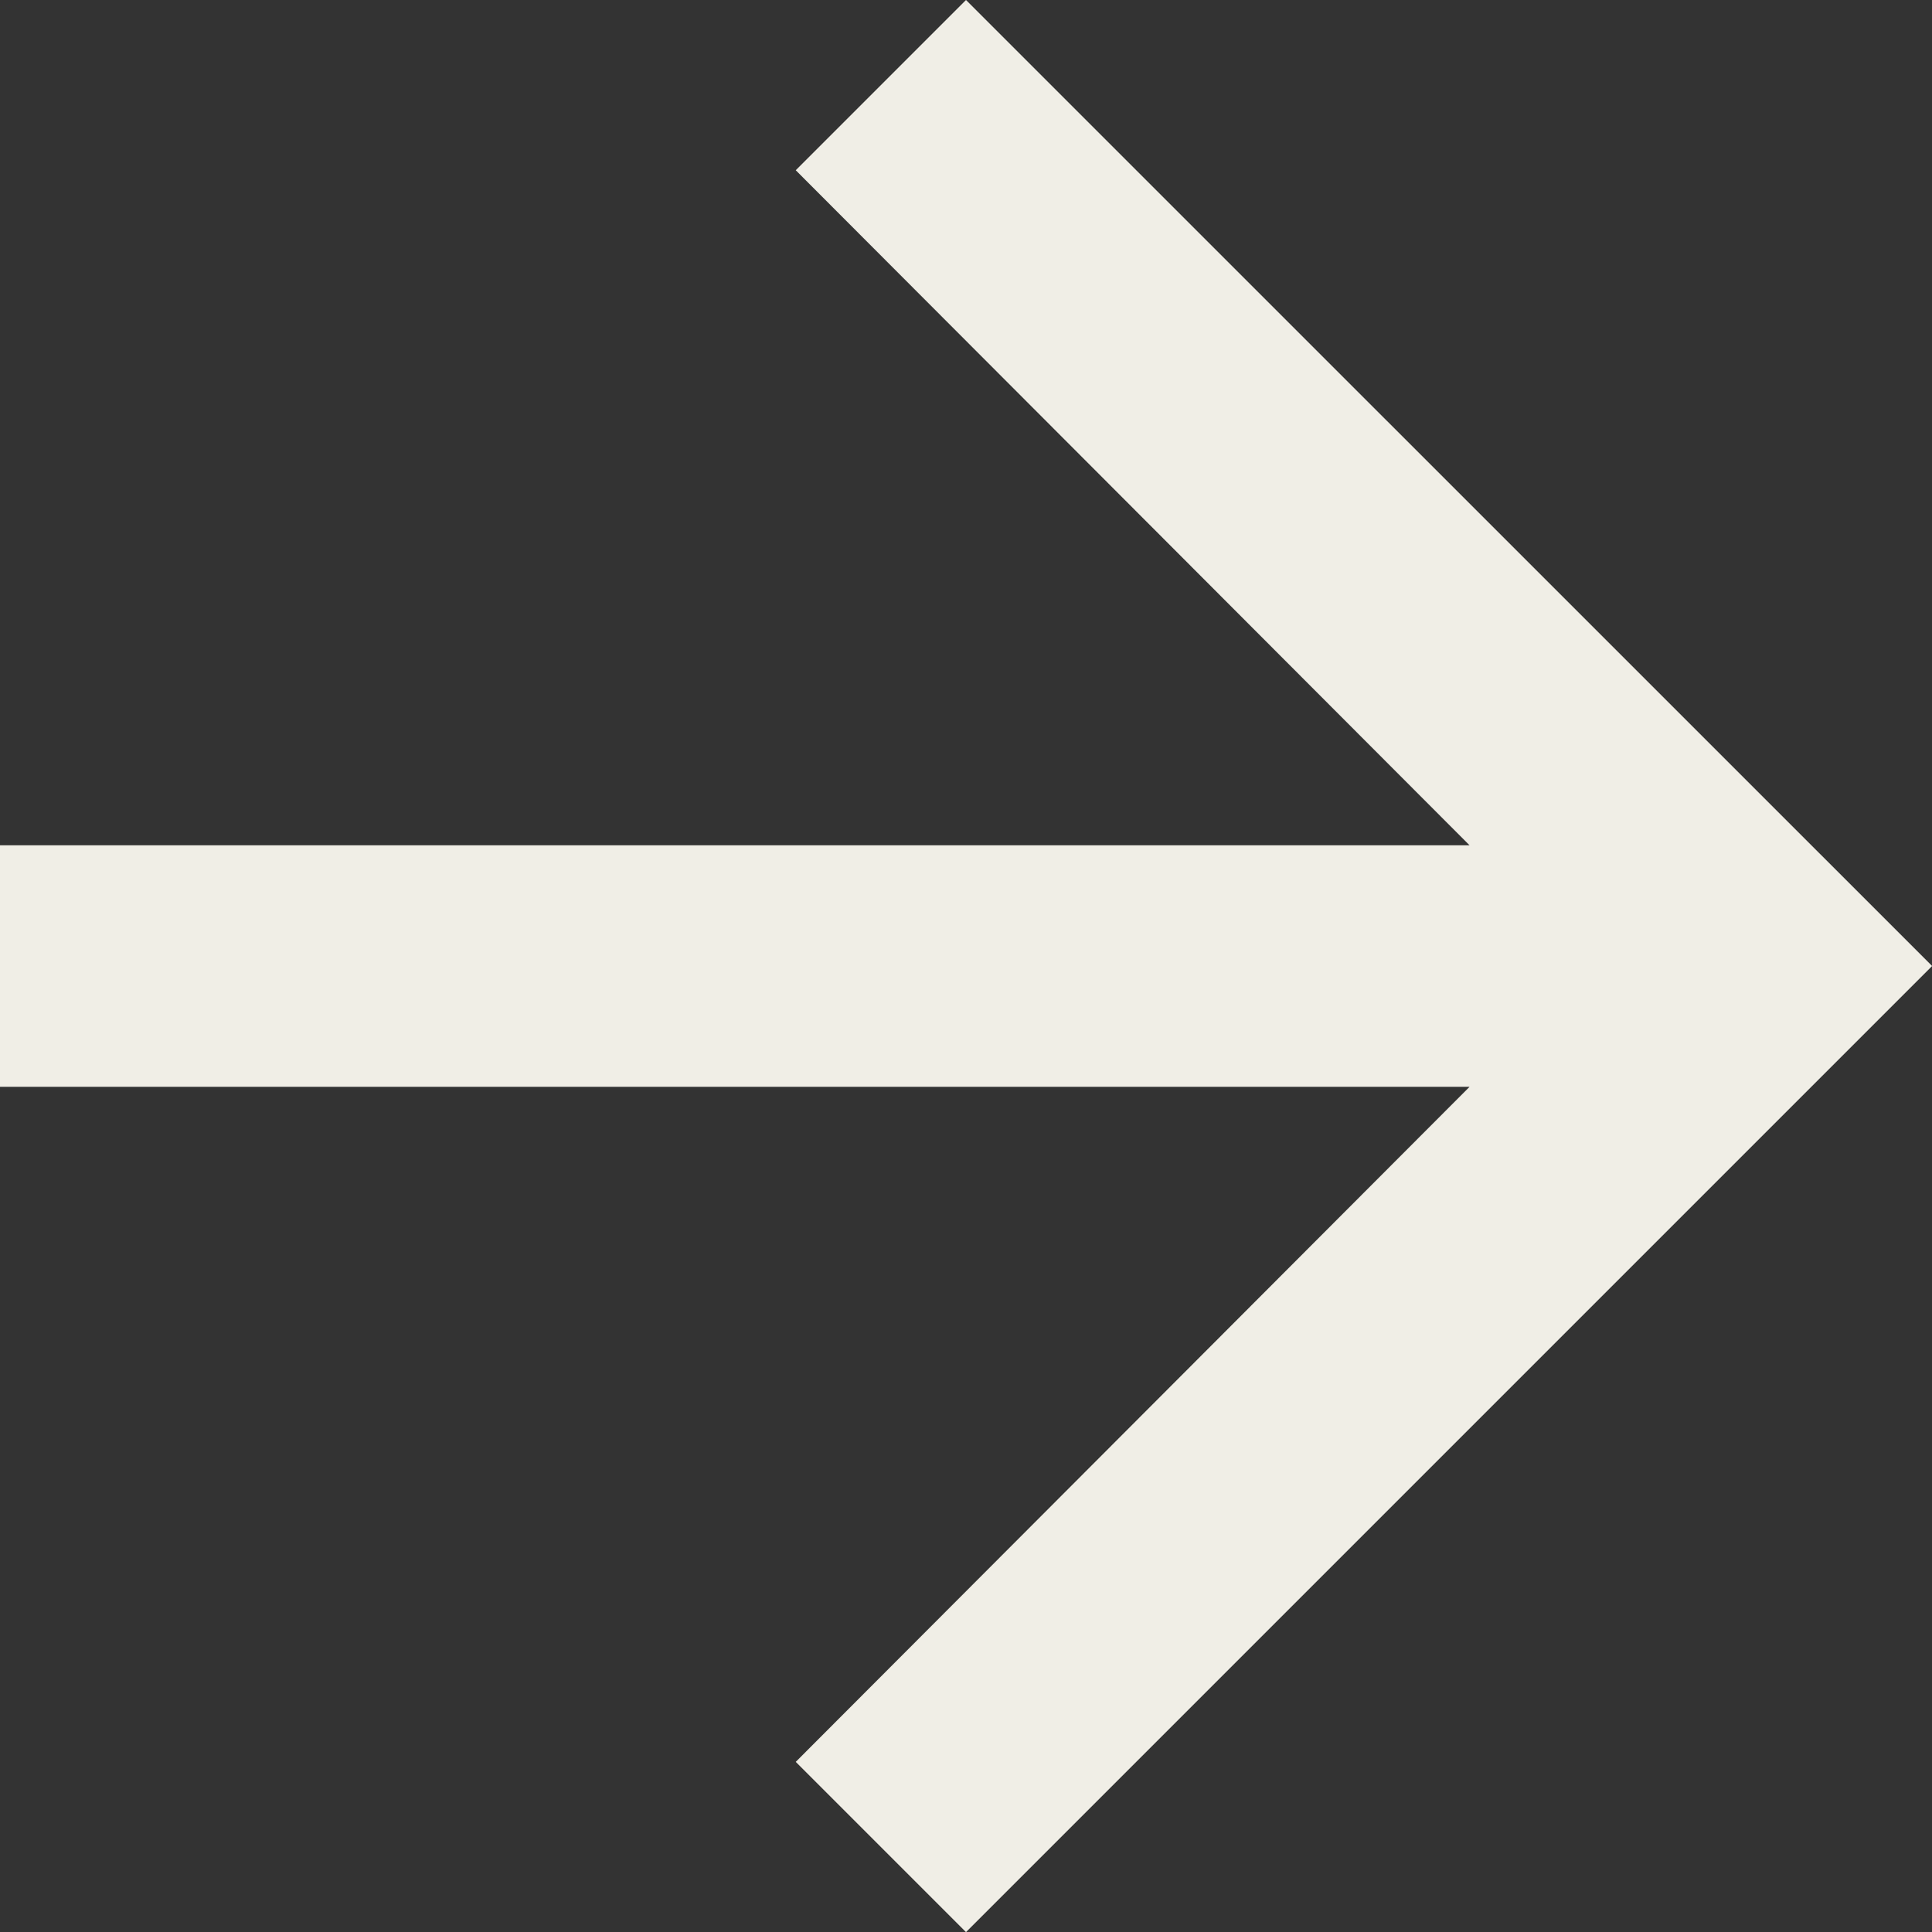<svg width="17" height="17" viewBox="0 0 17 17" fill="none" xmlns="http://www.w3.org/2000/svg">
<rect x="0" y="0" width="17" height="17" fill="#333333" stroke="none"/>
<path d="M8.5 0L7.002 1.498L12.931 7.438H0V9.563H12.931L7.002 15.503L8.5 17.001L17.001 8.5L8.5 0Z" fill="#F0EEE6"/>
</svg>
